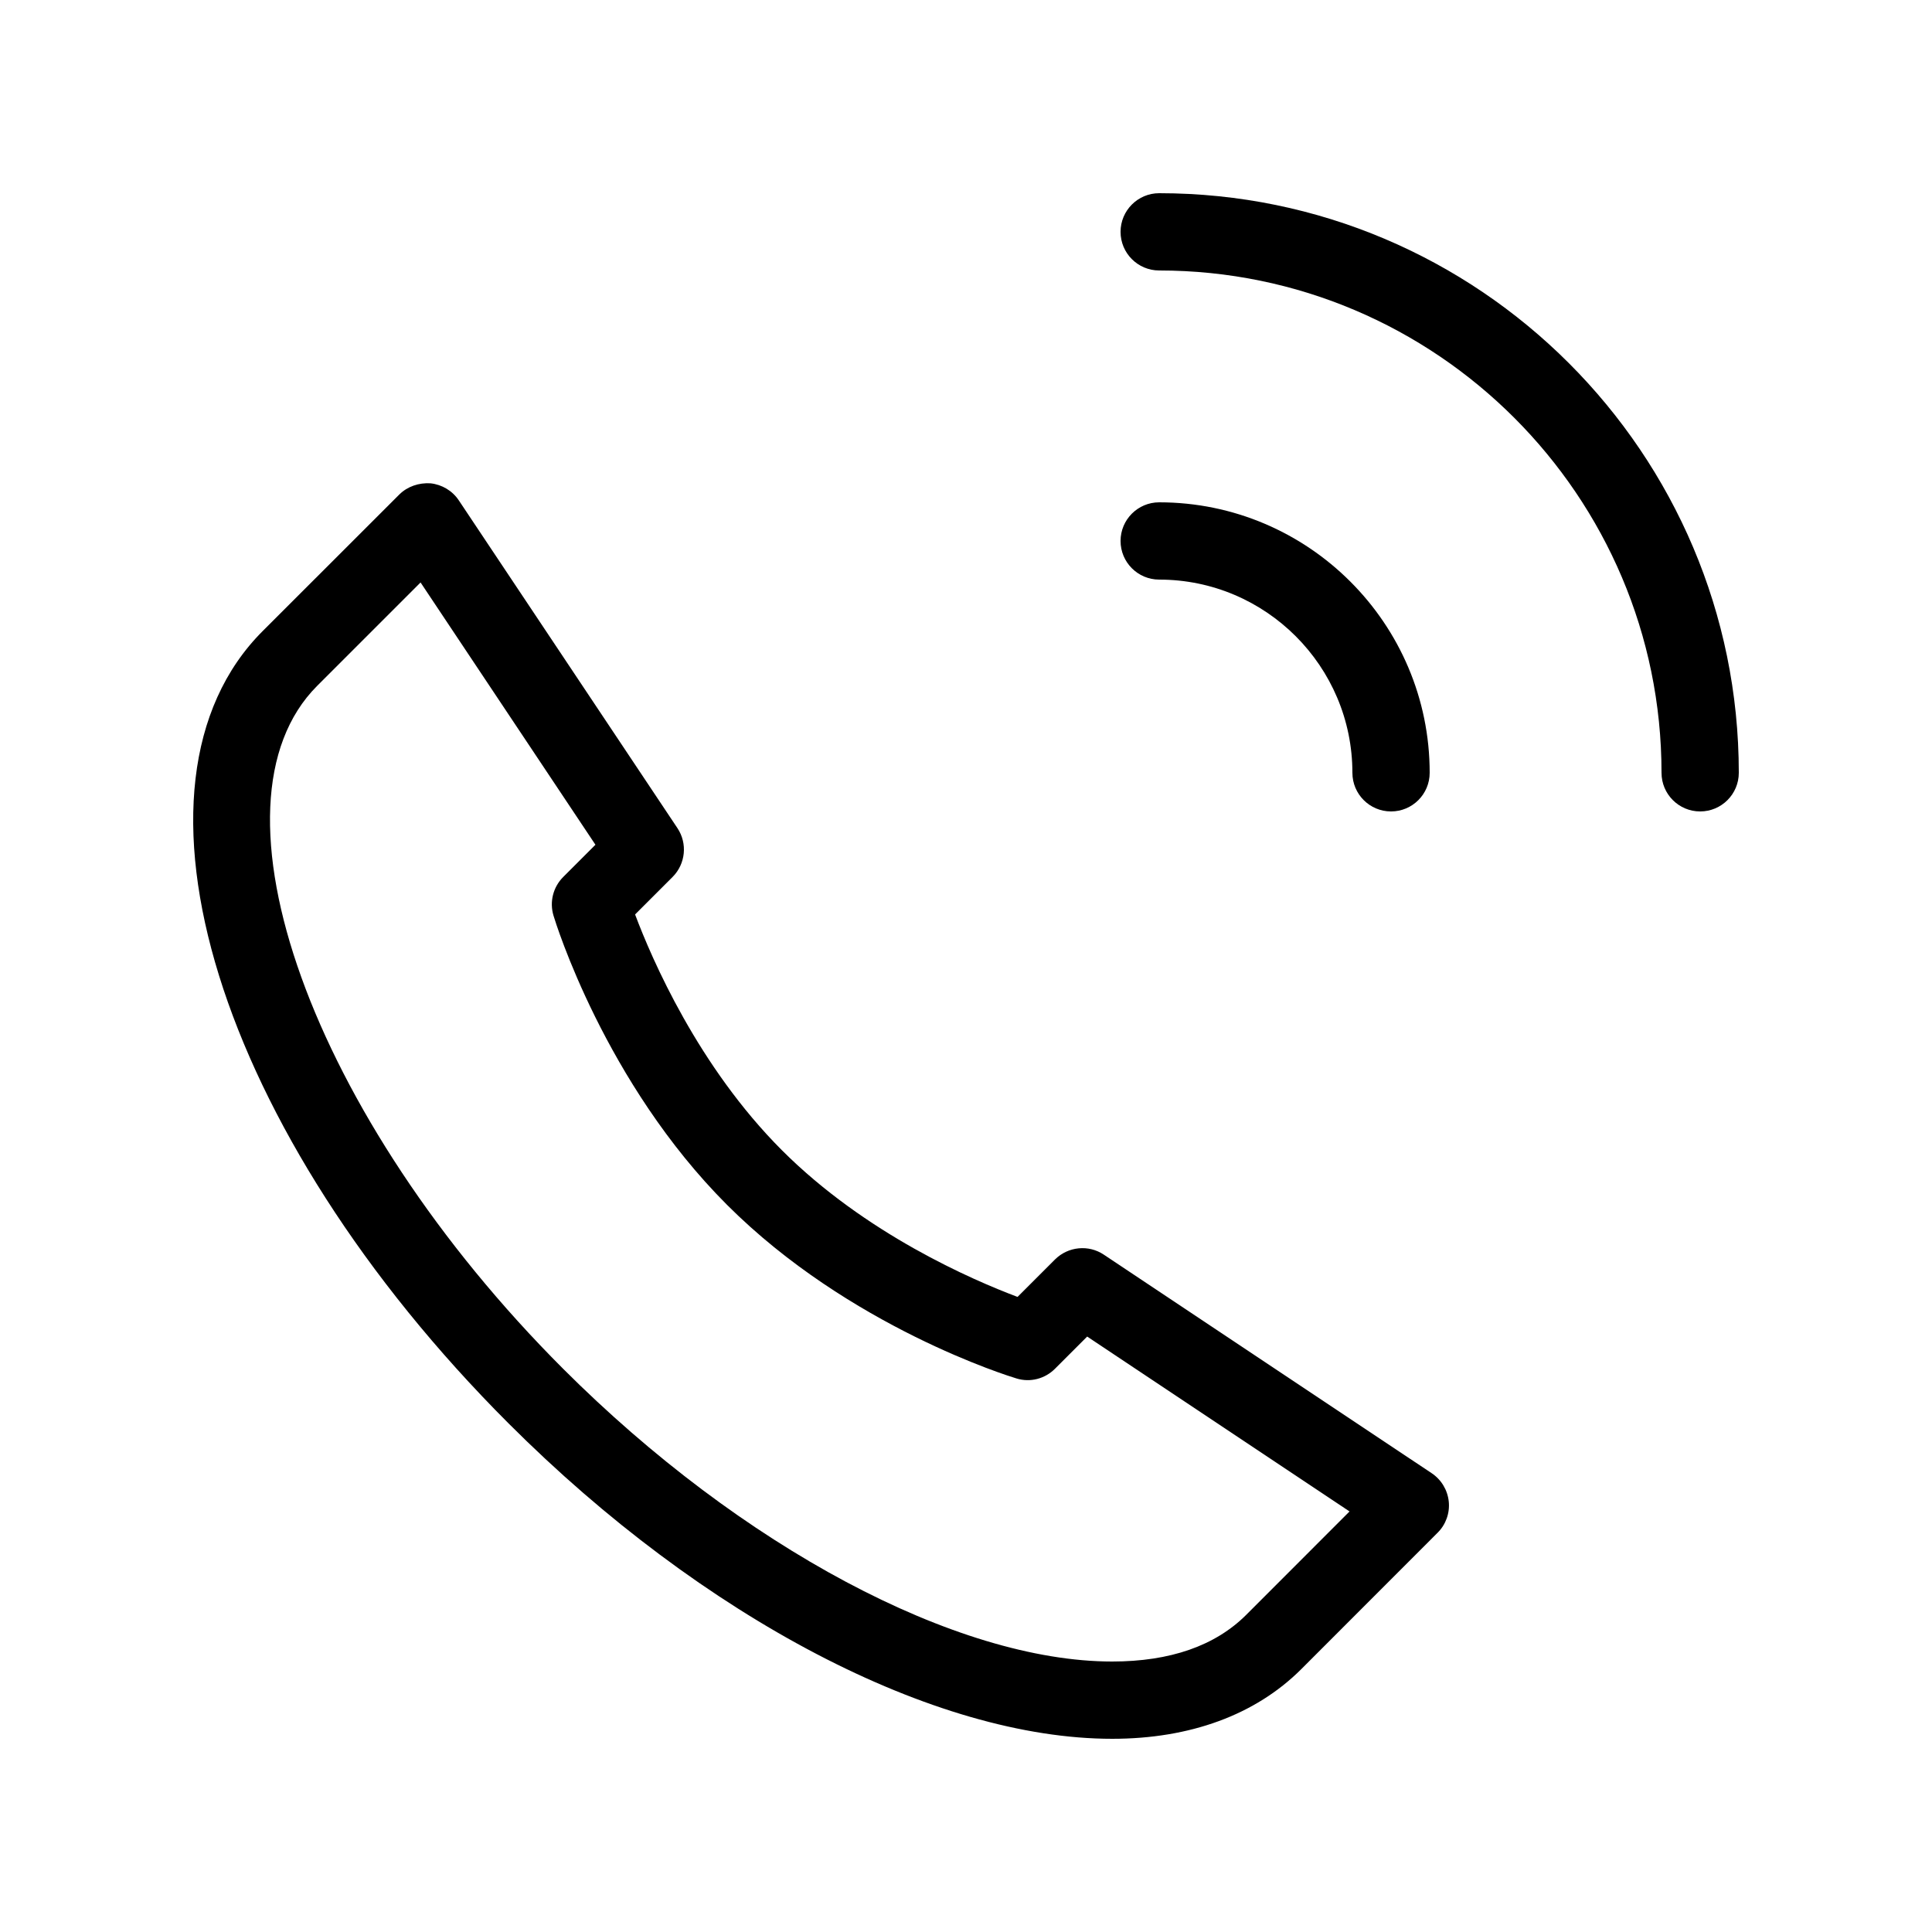 <?xml version="1.0" encoding="UTF-8"?><svg width="512" height="512" version="1.1" viewBox="0 0 512 512" xmlns="http://www.w3.org/2000/svg" xmlns:xlink="http://www.w3.org/1999/xlink"><!--Generated by IJSVG (https://github.com/iconjar/IJSVG)--><g transform="scale(20.48)"><path fill="#000" d="M14.283,16.235c-0.197,-0.132 -0.461,-0.106 -0.631,0.062l-0.485,0.485c-0.582,-0.219 -1.969,-0.817 -3.05,-1.899c-1.081,-1.082 -1.681,-2.469 -1.899,-3.05l0.486,-0.486c0.168,-0.169 0.194,-0.433 0.062,-0.631l-2.829,-4.241c-0.083,-0.125 -0.218,-0.205 -0.367,-0.221c-0.149,-0.009 -0.297,0.04 -0.403,0.145l-1.768,1.767c-1.982,1.982 -0.585,6.486 3.182,10.253c2.518,2.518 5.511,4.081 7.811,4.081c1.01,0 1.854,-0.311 2.444,-0.899l1.767,-1.768c0.106,-0.105 0.159,-0.254 0.144,-0.402c-0.015,-0.149 -0.096,-0.284 -0.22,-0.367l-4.244,-2.829Zm1.844,4.66c-0.402,0.402 -0.986,0.605 -1.736,0.605c-2.013,0 -4.802,-1.486 -7.104,-3.788c-3.258,-3.258 -4.715,-7.306 -3.182,-8.838l1.337,-1.337l2.263,3.394l-0.418,0.418c-0.13,0.131 -0.178,0.321 -0.125,0.498c0.026,0.087 0.665,2.163 2.246,3.744c1.581,1.581 3.657,2.22 3.745,2.246c0.177,0.055 0.368,0.005 0.498,-0.125l0.417,-0.417l3.395,2.263l-1.336,1.337Z"></path><path fill="#000" d="M17.5,10c0,0.276 0.224,0.5 0.5,0.5c0.276,0 0.5,-0.224 0.5,-0.5c0,-1.93 -1.57,-3.5 -3.5,-3.5c-0.276,0 -0.5,0.224 -0.5,0.5c0,0.276 0.224,0.5 0.5,0.5c1.378,0 2.5,1.121 2.5,2.5Z"></path><path fill="#000" d="M15,2.5c-0.276,0 -0.5,0.224 -0.5,0.5c0,0.276 0.224,0.5 0.5,0.5c3.584,0 6.5,2.916 6.5,6.5c0,0.276 0.224,0.5 0.5,0.5c0.276,0 0.5,-0.224 0.5,-0.5c0,-4.136 -3.364,-7.5 -7.5,-7.5Z"></path></g></svg>